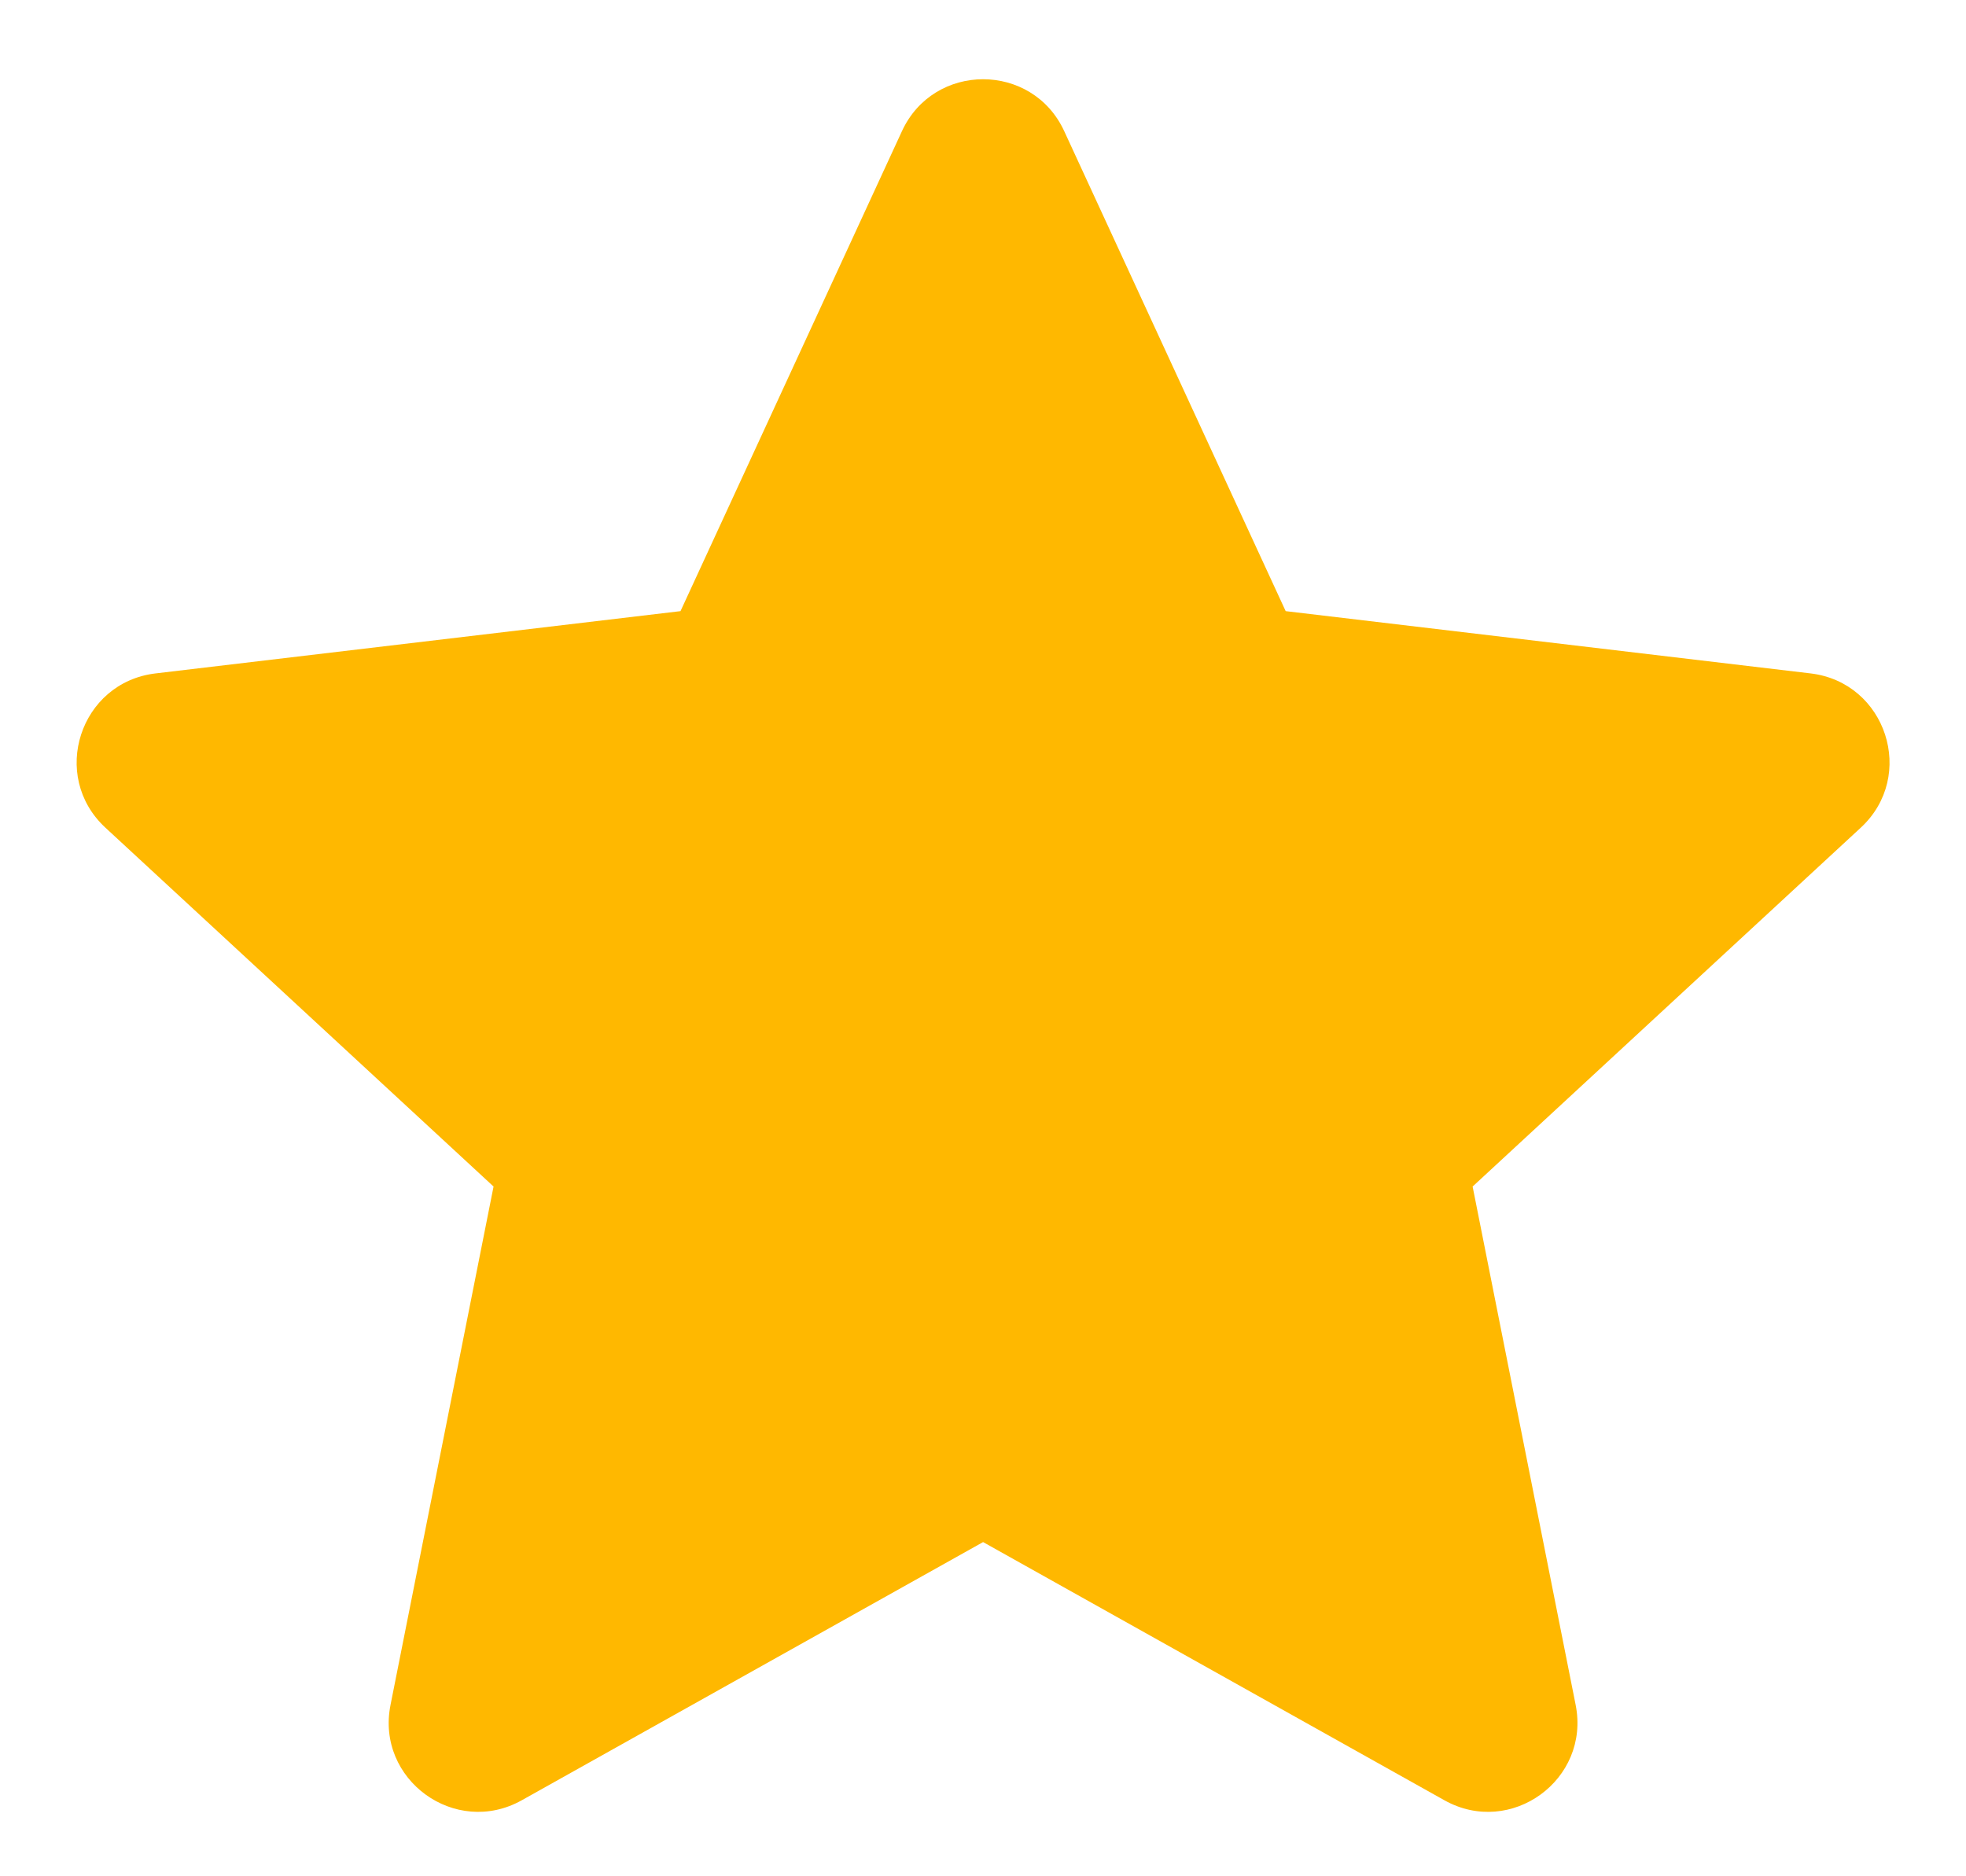 <?xml version="1.0" encoding="UTF-8"?>
<svg fill="none" viewBox="0 0 22 21" xmlns="http://www.w3.org/2000/svg">
<path d="m11 17.26-5.161 2.889c-0.745 0.417-1.636-0.231-1.469-1.067l1.153-5.802-4.343-4.016c-0.627-0.579-0.286-1.627 0.561-1.727l5.874-0.697 2.478-5.372c0.357-0.775 1.459-0.775 1.816 0l2.478 5.372 5.874 0.697c0.847 0.101 1.188 1.148 0.561 1.727l-4.343 4.016 1.153 5.802c0.166 0.837-0.725 1.484-1.469 1.067l-5.161-2.889z" fill="#FFB800"/>
</svg>